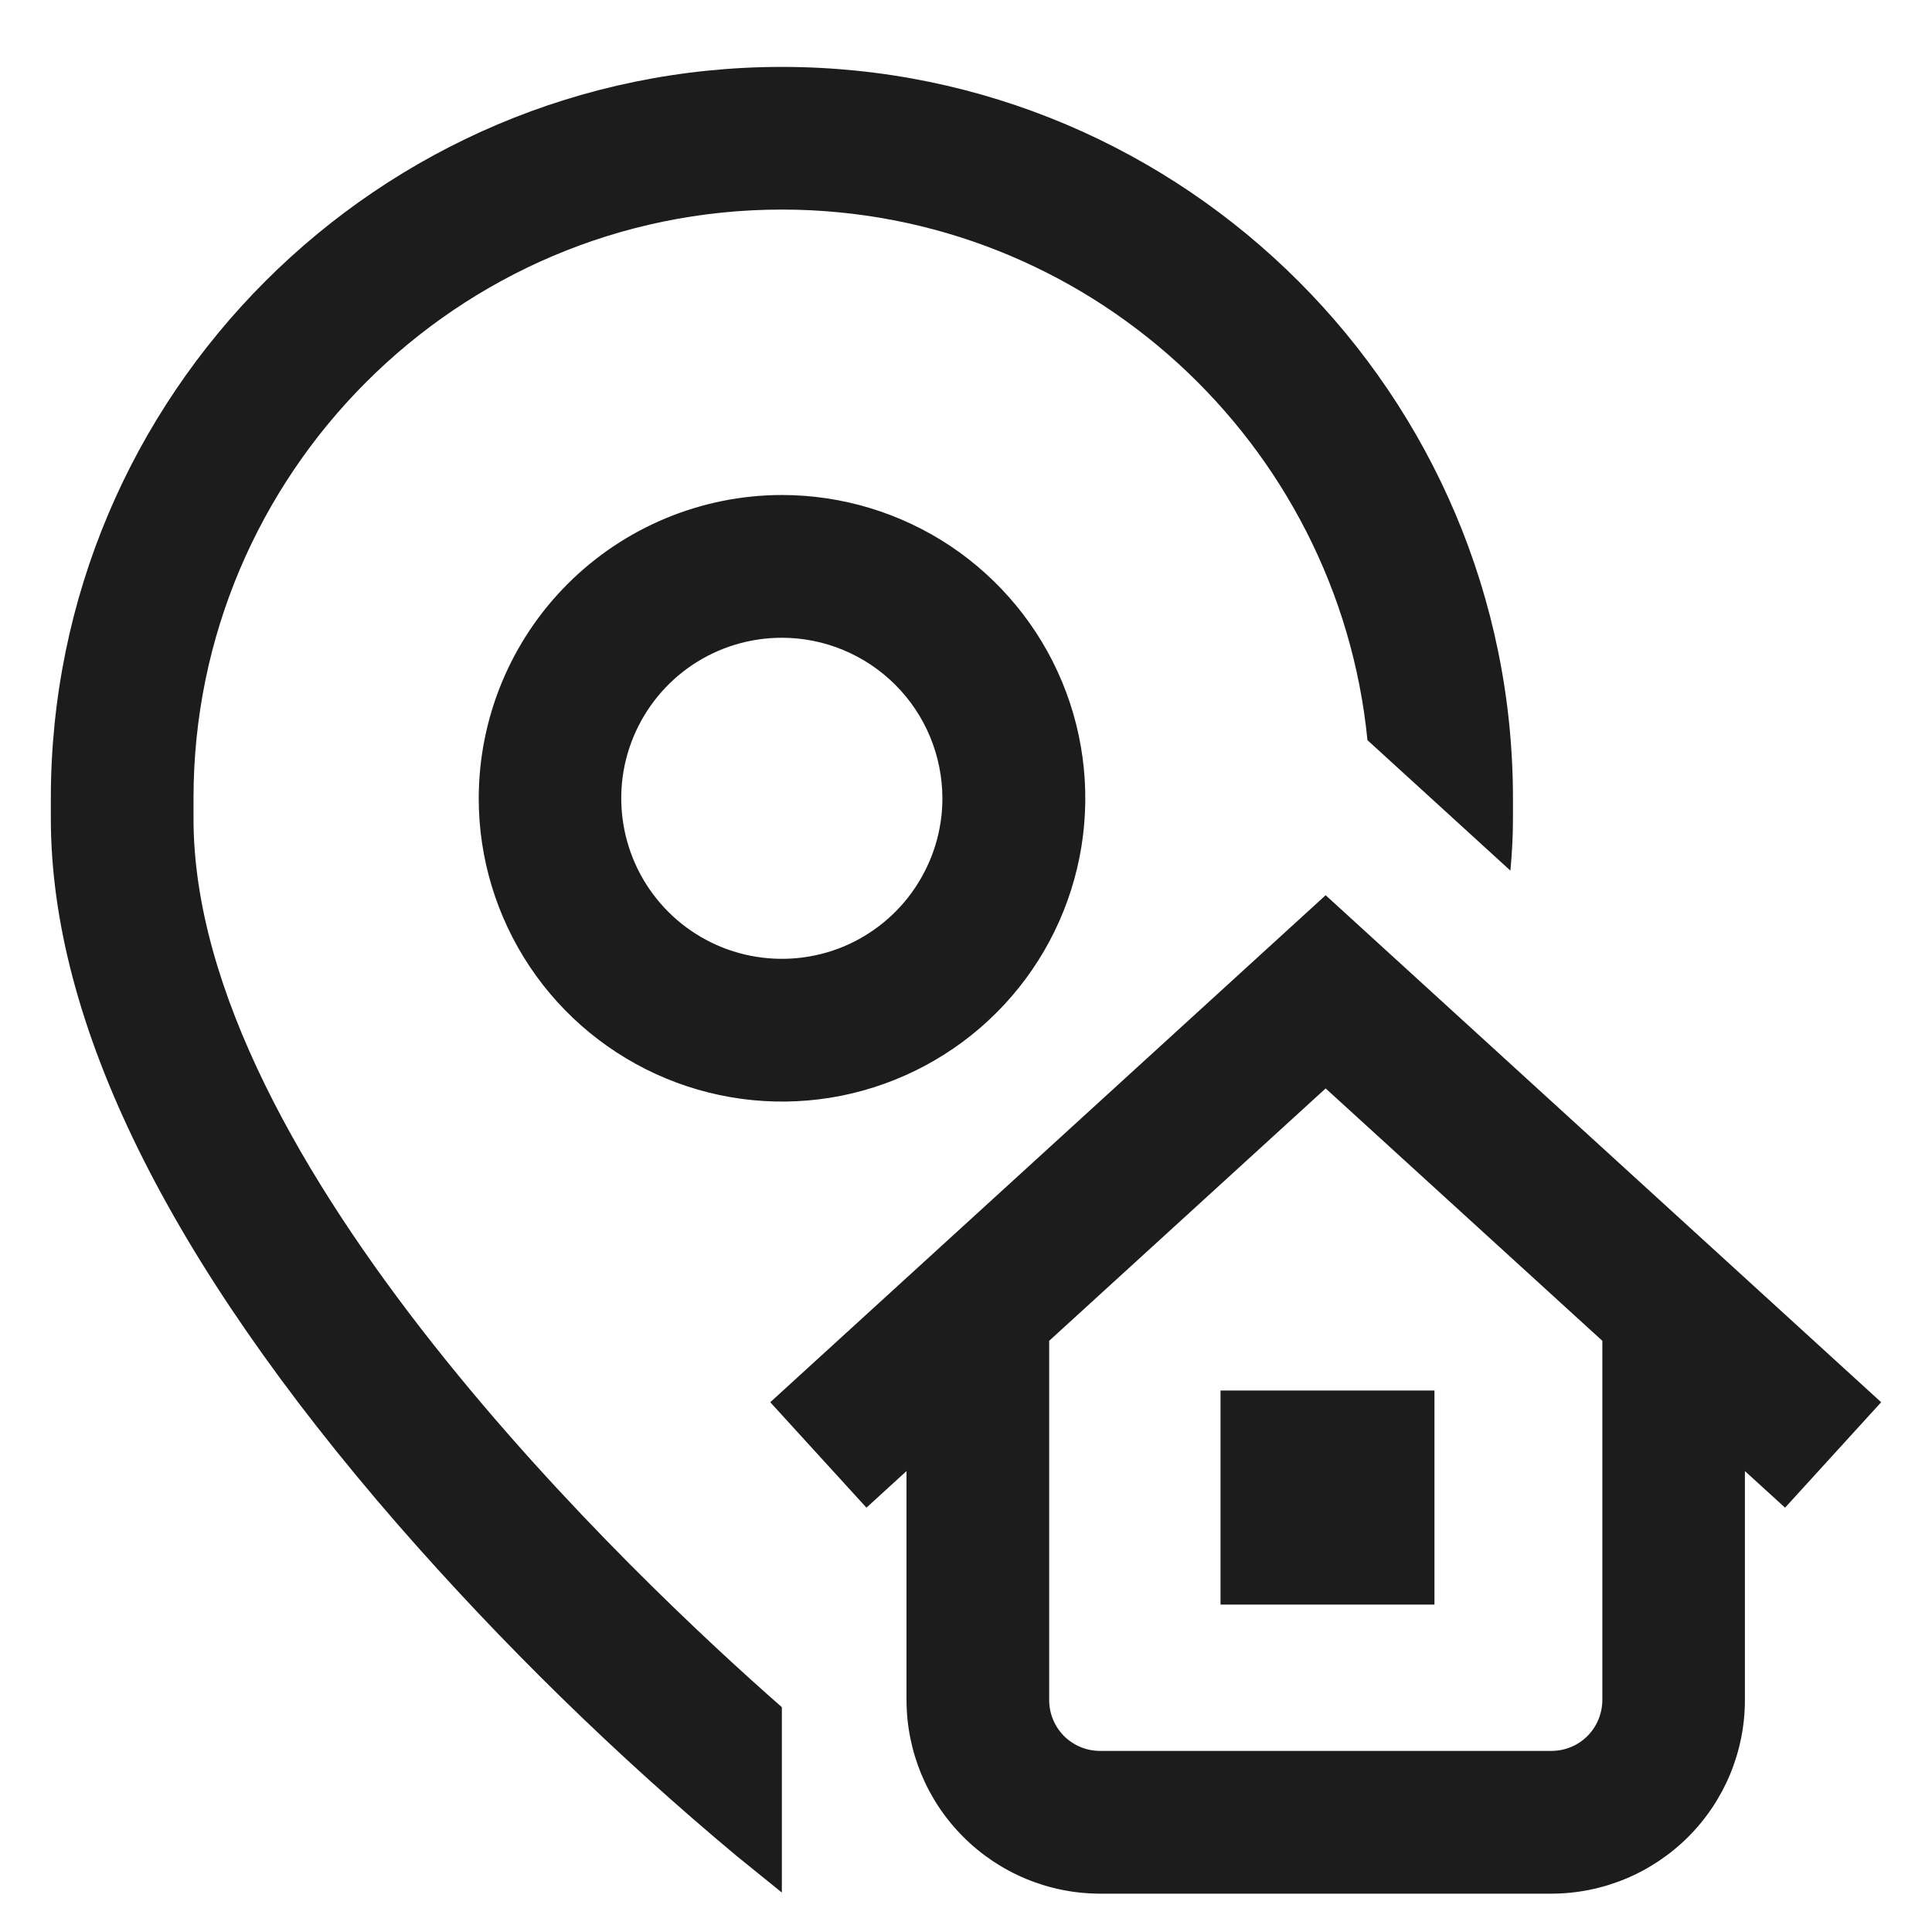 <svg width="19" height="19" viewBox="0 0 19 19" fill="none" xmlns="http://www.w3.org/2000/svg">
<g clip-path="url(#clip0_3_350)">
<g clip-path="url(#clip1_3_350)">
<path fill-rule="evenodd" clip-rule="evenodd" d="M7.689 16.788V18.612L7.249 18.256C6.054 17.259 4.94 16.169 3.916 14.997C1.65 12.393 0.5 10.055 0.5 8.049V7.851C0.5 3.884 3.725 0.658 7.689 0.658C11.654 0.658 14.879 3.884 14.879 7.851V8.049C14.879 8.218 14.87 8.389 14.854 8.562L13.448 7.279C13.16 4.354 10.687 2.061 7.689 2.061C4.499 2.061 1.903 4.659 1.903 7.851V8.05C1.903 11.439 6.268 15.543 7.689 16.789V16.788ZM12.003 15.78H14.107V13.675H12.003V15.78ZM7.689 4.868C8.279 4.868 8.856 5.043 9.347 5.37C9.837 5.698 10.22 6.163 10.446 6.708C10.672 7.253 10.731 7.853 10.616 8.432C10.501 9.01 10.217 9.542 9.8 9.959C9.383 10.376 8.852 10.66 8.273 10.776C7.695 10.891 7.095 10.832 6.55 10.606C6.005 10.38 5.539 9.998 5.211 9.508C4.883 9.017 4.708 8.441 4.708 7.851C4.709 7.06 5.023 6.302 5.582 5.743C6.141 5.184 6.899 4.869 7.689 4.868ZM7.689 6.272C7.377 6.272 7.072 6.364 6.812 6.537C6.552 6.711 6.35 6.957 6.23 7.246C6.11 7.534 6.079 7.852 6.14 8.158C6.201 8.465 6.351 8.746 6.572 8.967C6.793 9.188 7.074 9.338 7.38 9.399C7.687 9.46 8.004 9.429 8.293 9.31C8.581 9.19 8.828 8.988 9.001 8.728C9.175 8.468 9.268 8.163 9.268 7.851C9.267 7.432 9.101 7.031 8.805 6.735C8.509 6.439 8.108 6.272 7.689 6.272ZM17.555 14.827L17.16 14.467V16.72C17.16 17.224 16.959 17.708 16.603 18.064C16.246 18.421 15.763 18.622 15.258 18.623H10.817C10.313 18.622 9.829 18.421 9.473 18.064C9.116 17.708 8.916 17.224 8.915 16.72V14.467L8.521 14.827L7.575 13.79L13.037 8.804L18.5 13.79L17.555 14.827ZM15.758 13.186L13.037 10.704L10.318 13.186V16.72C10.318 16.852 10.371 16.979 10.464 17.073C10.558 17.166 10.685 17.219 10.817 17.219H15.258C15.391 17.219 15.518 17.166 15.611 17.073C15.705 16.979 15.757 16.852 15.758 16.72V13.186Z" fill="#1C1C1C"/>
</g>
</g>
<defs>
<clipPath id="clip0_3_350">
<rect width="18" height="18" fill="white" transform="translate(0.5 0.64)"/>
</clipPath>
<clipPath id="clip1_3_350">
<rect width="18" height="18" fill="white" transform="translate(0.5 0.64)"/>
</clipPath>
</defs>
</svg>
